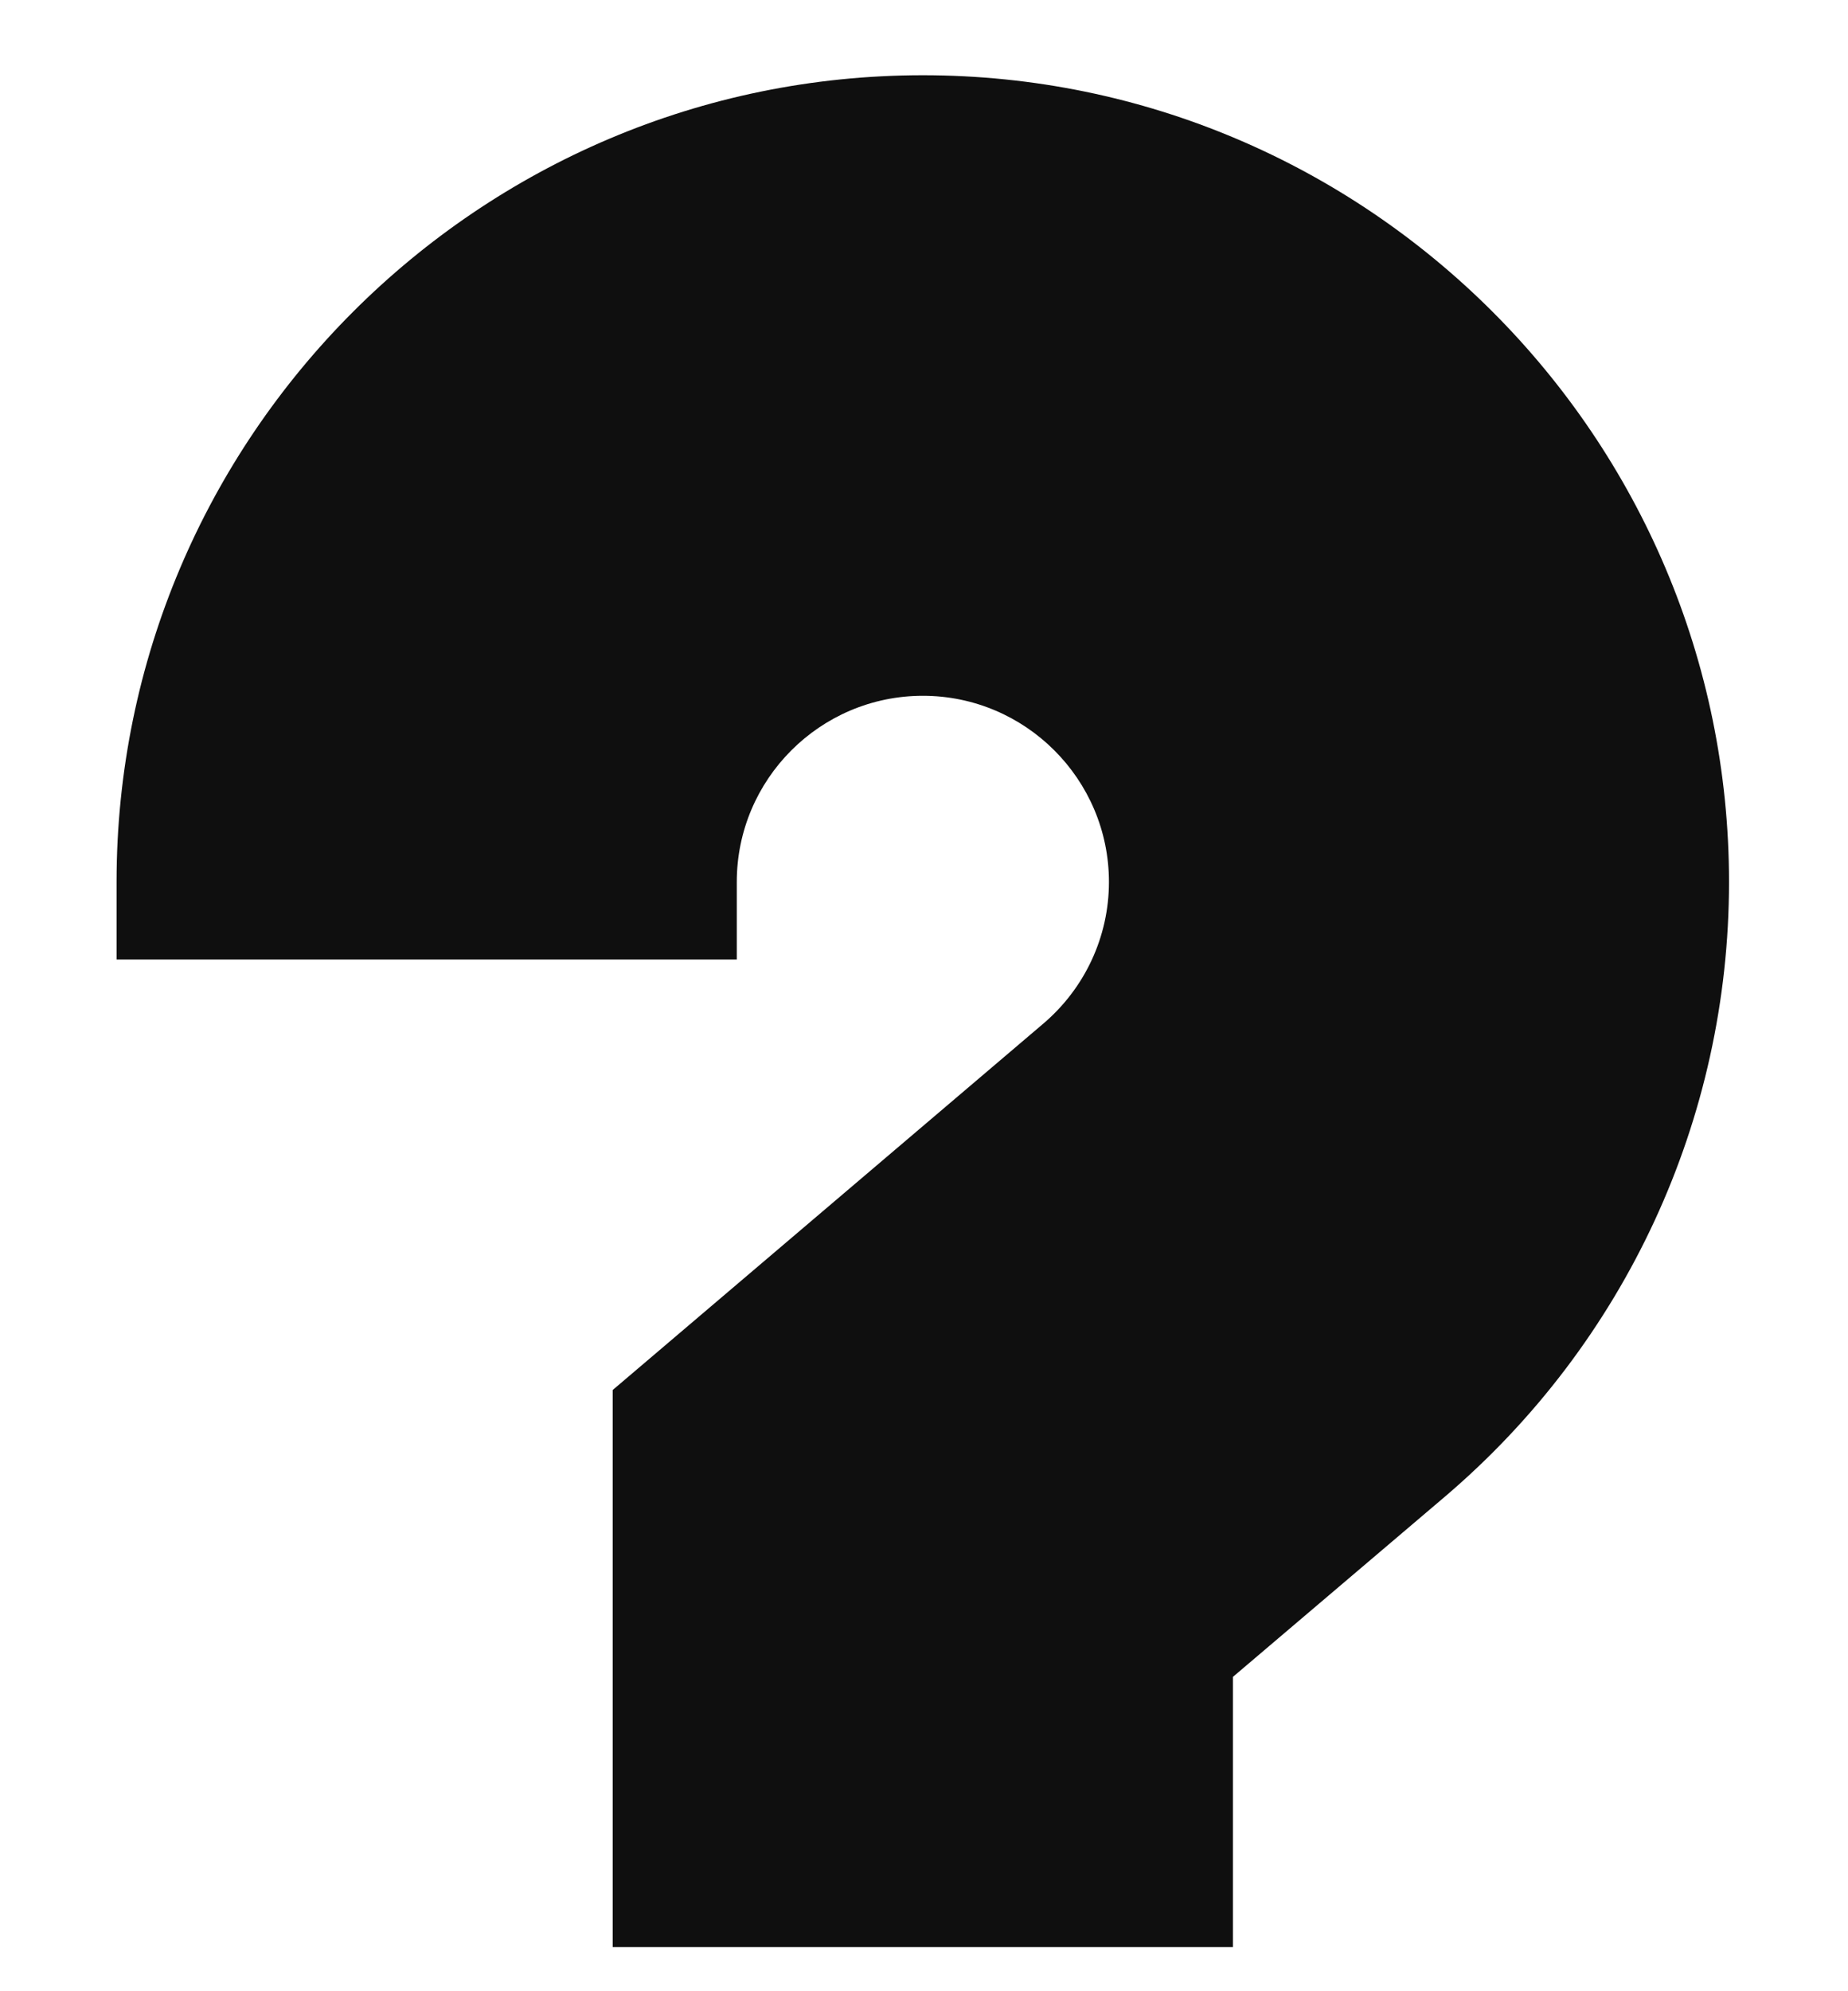 <svg width="13" height="14" viewBox="0 0 13 14" fill="none" xmlns="http://www.w3.org/2000/svg">
<path d="M6.492 0.529C3.365 0.529 0.82 3.074 0.82 6.201V6.746H5.183V6.201C5.183 5.479 5.77 4.892 6.492 4.892C7.213 4.892 7.801 5.479 7.801 6.201C7.801 6.585 7.632 6.949 7.337 7.199L4.31 9.773V13.69H8.673V11.79L10.163 10.524C11.434 9.443 12.163 7.868 12.163 6.201C12.163 3.074 9.619 0.529 6.492 0.529V0.529Z" fill="#0F0F0F"/>
</svg>
